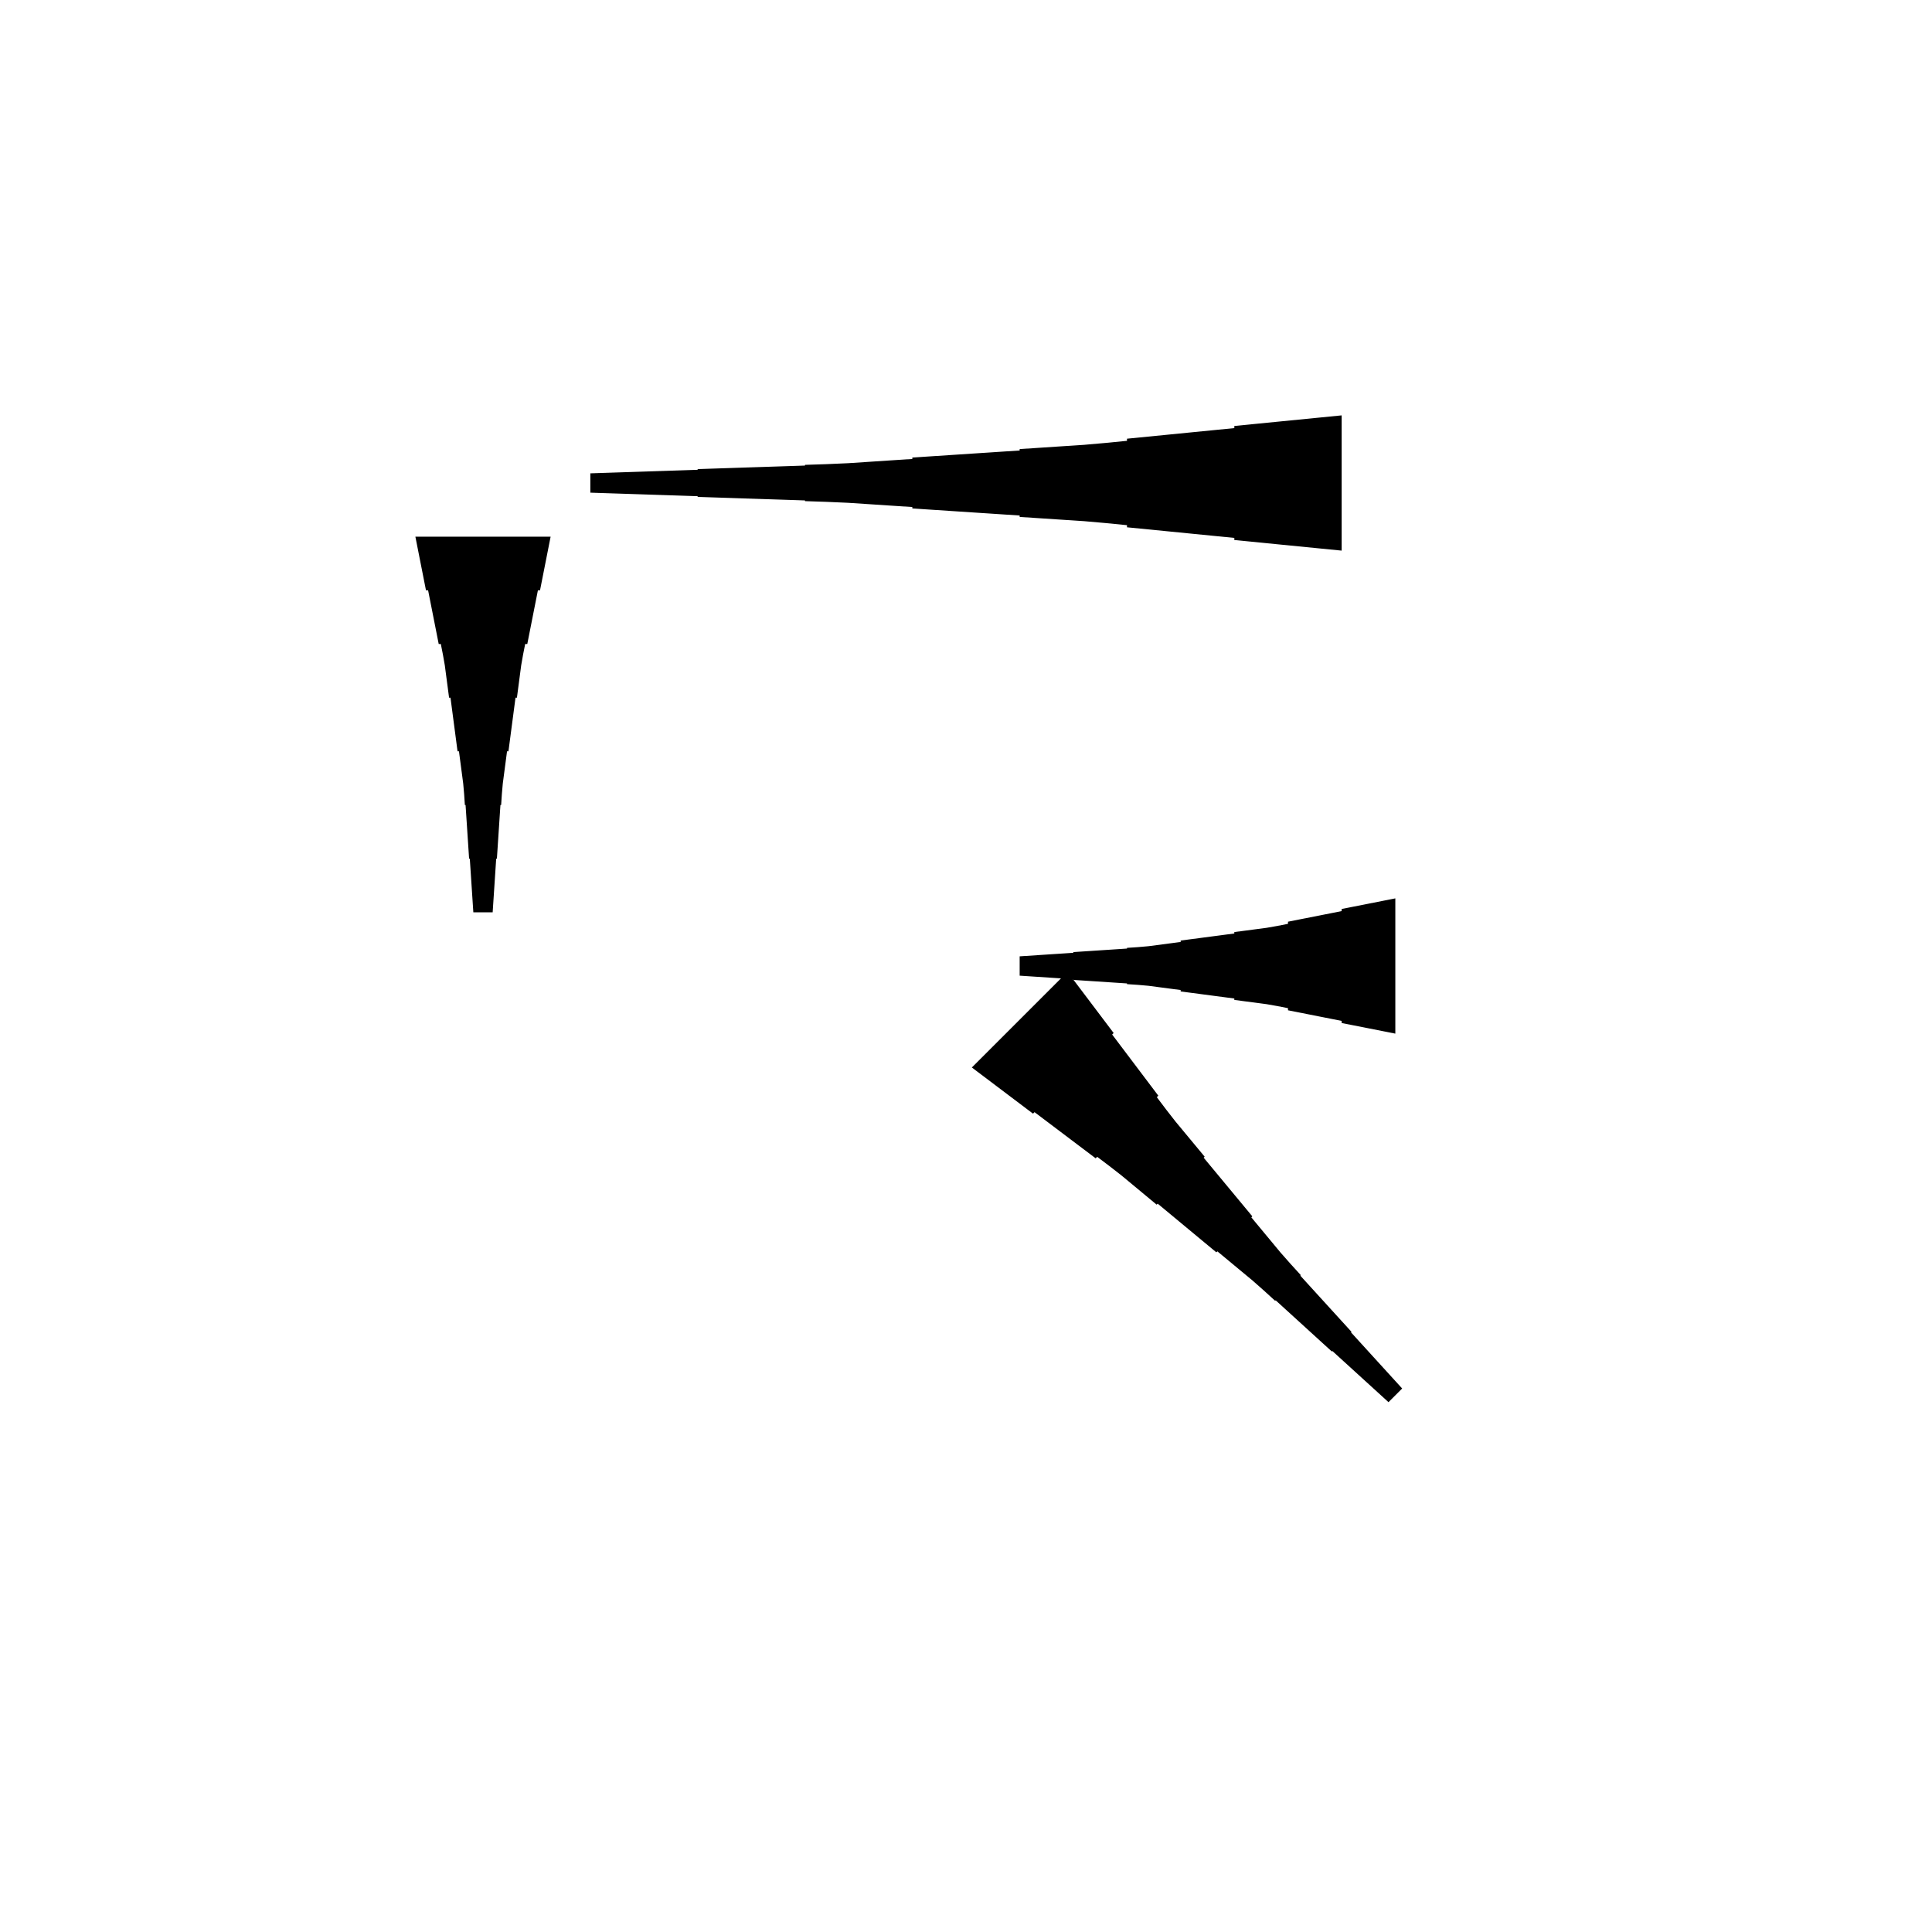 <?xml version="1.0" encoding="UTF-8"?>
<!-- Flat -->
<svg version="1.1" xmlns="http://www.w3.org/2000/svg" xmlns:xlink="http://www.w3.org/1999/xlink" width="283.465pt" height="283.465pt" viewBox="0 0 283.465 283.465">
<title>Untitled</title>
<polygon points="196.85 80.787 193.701 80.476 190.551 80.165 187.402 79.854 184.252 79.543 181.102 79.232 181.102 78.921 177.953 78.61 174.803 78.298 171.654 77.987 168.504 77.676 165.354 77.365 165.354 77.054 162.205 76.743 159.055 76.466 155.905 76.259 152.756 76.052 149.606 75.844 149.606 75.637 146.457 75.429 143.307 75.222 140.157 75.014 137.008 74.807 133.858 74.6 133.858 74.392 130.709 74.185 127.559 73.977 124.409 73.77 121.26 73.632 118.11 73.528 118.11 73.424 114.961 73.32 111.811 73.217 108.661 73.113 105.512 73.009 102.362 72.906 102.362 72.802 99.213 72.698 96.063 72.595 92.913 72.491 89.764 72.387 86.614 72.284 86.614 69.449 89.764 69.345 92.913 69.241 96.063 69.138 99.213 69.034 102.362 68.93 102.362 68.827 105.512 68.723 108.661 68.619 111.811 68.516 114.961 68.412 118.11 68.308 118.11 68.204 121.26 68.101 124.409 67.962 127.559 67.755 130.709 67.547 133.858 67.34 133.858 67.133 137.008 66.925 140.157 66.718 143.307 66.51 146.457 66.303 149.606 66.096 149.606 65.888 152.756 65.681 155.905 65.473 159.055 65.266 162.205 64.989 165.354 64.678 165.354 64.367 168.504 64.056 171.654 63.745 174.803 63.434 177.953 63.123 181.102 62.812 181.102 62.501 184.252 62.189 187.402 61.878 190.551 61.567 193.701 61.256 196.85 60.945" fill="rgba(0,0,0,1)" />
<polygon points="80.787 78.74 80.476 80.315 80.165 81.89 79.854 83.465 79.543 85.039 79.232 86.614 78.921 86.614 78.61 88.189 78.298 89.764 77.987 91.339 77.676 92.913 77.365 94.488 77.054 94.488 76.743 96.063 76.466 97.638 76.259 99.213 76.052 100.787 75.844 102.362 75.637 102.362 75.429 103.937 75.222 105.512 75.014 107.087 74.807 108.661 74.6 110.236 74.392 110.236 74.185 111.811 73.977 113.386 73.77 114.961 73.632 116.535 73.528 118.11 73.424 118.11 73.32 119.685 73.217 121.26 73.113 122.835 73.009 124.409 72.906 125.984 72.802 125.984 72.698 127.559 72.595 129.134 72.491 130.709 72.387 132.284 72.284 133.858 69.449 133.858 69.345 132.284 69.241 130.709 69.138 129.134 69.034 127.559 68.93 125.984 68.827 125.984 68.723 124.409 68.619 122.835 68.516 121.26 68.412 119.685 68.308 118.11 68.204 118.11 68.101 116.535 67.962 114.961 67.755 113.386 67.547 111.811 67.34 110.236 67.133 110.236 66.925 108.661 66.718 107.087 66.51 105.512 66.303 103.937 66.096 102.362 65.888 102.362 65.681 100.787 65.473 99.213 65.266 97.638 64.989 96.063 64.678 94.488 64.367 94.488 64.056 92.913 63.745 91.339 63.434 89.764 63.123 88.189 62.812 86.614 62.501 86.614 62.189 85.039 61.878 83.465 61.567 81.89 61.256 80.315 60.945 78.74" fill="rgba(0,0,0,1)" />
<polygon points="204.724 151.654 203.15 151.342 201.575 151.031 200 150.72 198.425 150.409 196.85 150.098 196.85 149.787 195.276 149.476 193.701 149.165 192.126 148.853 190.551 148.542 188.976 148.231 188.976 147.92 187.402 147.609 185.827 147.332 184.252 147.125 182.677 146.918 181.102 146.71 181.102 146.503 179.528 146.295 177.953 146.088 176.378 145.881 174.803 145.673 173.228 145.466 173.228 145.258 171.654 145.051 170.079 144.844 168.504 144.636 166.929 144.498 165.354 144.394 165.354 144.29 163.78 144.187 162.205 144.083 160.63 143.979 159.055 143.876 157.48 143.772 157.48 143.668 155.905 143.564 154.331 143.461 152.756 143.357 151.181 143.253 149.606 143.15 149.606 140.315 151.181 140.211 152.756 140.107 154.331 140.004 155.905 139.9 157.48 139.796 157.48 139.693 159.055 139.589 160.63 139.485 162.205 139.382 163.78 139.278 165.354 139.174 165.354 139.071 166.929 138.967 168.504 138.828 170.079 138.621 171.654 138.414 173.228 138.206 173.228 137.999 174.803 137.791 176.378 137.584 177.953 137.377 179.528 137.169 181.102 136.962 181.102 136.754 182.677 136.547 184.252 136.339 185.827 136.132 187.402 135.856 188.976 135.544 188.976 135.233 190.551 134.922 192.126 134.611 193.701 134.3 195.276 133.989 196.85 133.678 196.85 133.367 198.425 133.055 200 132.744 201.575 132.433 203.15 132.122 204.724 131.811" fill="rgba(0,0,0,1)" />
<polygon points="156.622 142.591 157.976 144.386 159.331 146.18 160.686 147.975 162.041 149.77 163.396 151.565 163.176 151.785 164.53 153.58 165.885 155.375 167.24 157.169 168.595 158.964 169.95 160.759 169.73 160.979 171.085 162.774 172.464 164.544 173.892 166.266 175.32 167.987 176.748 169.708 176.602 169.855 178.03 171.577 179.458 173.298 180.886 175.019 182.314 176.741 183.742 178.462 183.596 178.609 185.024 180.331 186.452 182.052 187.88 183.774 189.357 185.446 190.859 187.094 190.785 187.167 192.287 188.816 193.788 190.464 195.29 192.112 196.791 193.76 198.293 195.408 198.219 195.482 199.721 197.13 201.222 198.778 202.724 200.426 204.225 202.074 205.727 203.722 203.722 205.727 202.074 204.225 200.426 202.724 198.778 201.222 197.13 199.721 195.482 198.219 195.408 198.293 193.76 196.791 192.112 195.29 190.464 193.788 188.816 192.287 187.167 190.785 187.094 190.859 185.446 189.357 183.774 187.88 182.052 186.452 180.331 185.024 178.609 183.596 178.462 183.742 176.741 182.314 175.019 180.886 173.298 179.458 171.577 178.03 169.855 176.602 169.708 176.748 167.987 175.32 166.266 173.892 164.544 172.464 162.774 171.085 160.979 169.73 160.759 169.95 158.964 168.595 157.169 167.24 155.375 165.885 153.58 164.53 151.785 163.176 151.565 163.396 149.77 162.041 147.975 160.686 146.18 159.331 144.386 157.976 142.591 156.622" fill="rgba(0,0,0,1)" />
</svg>